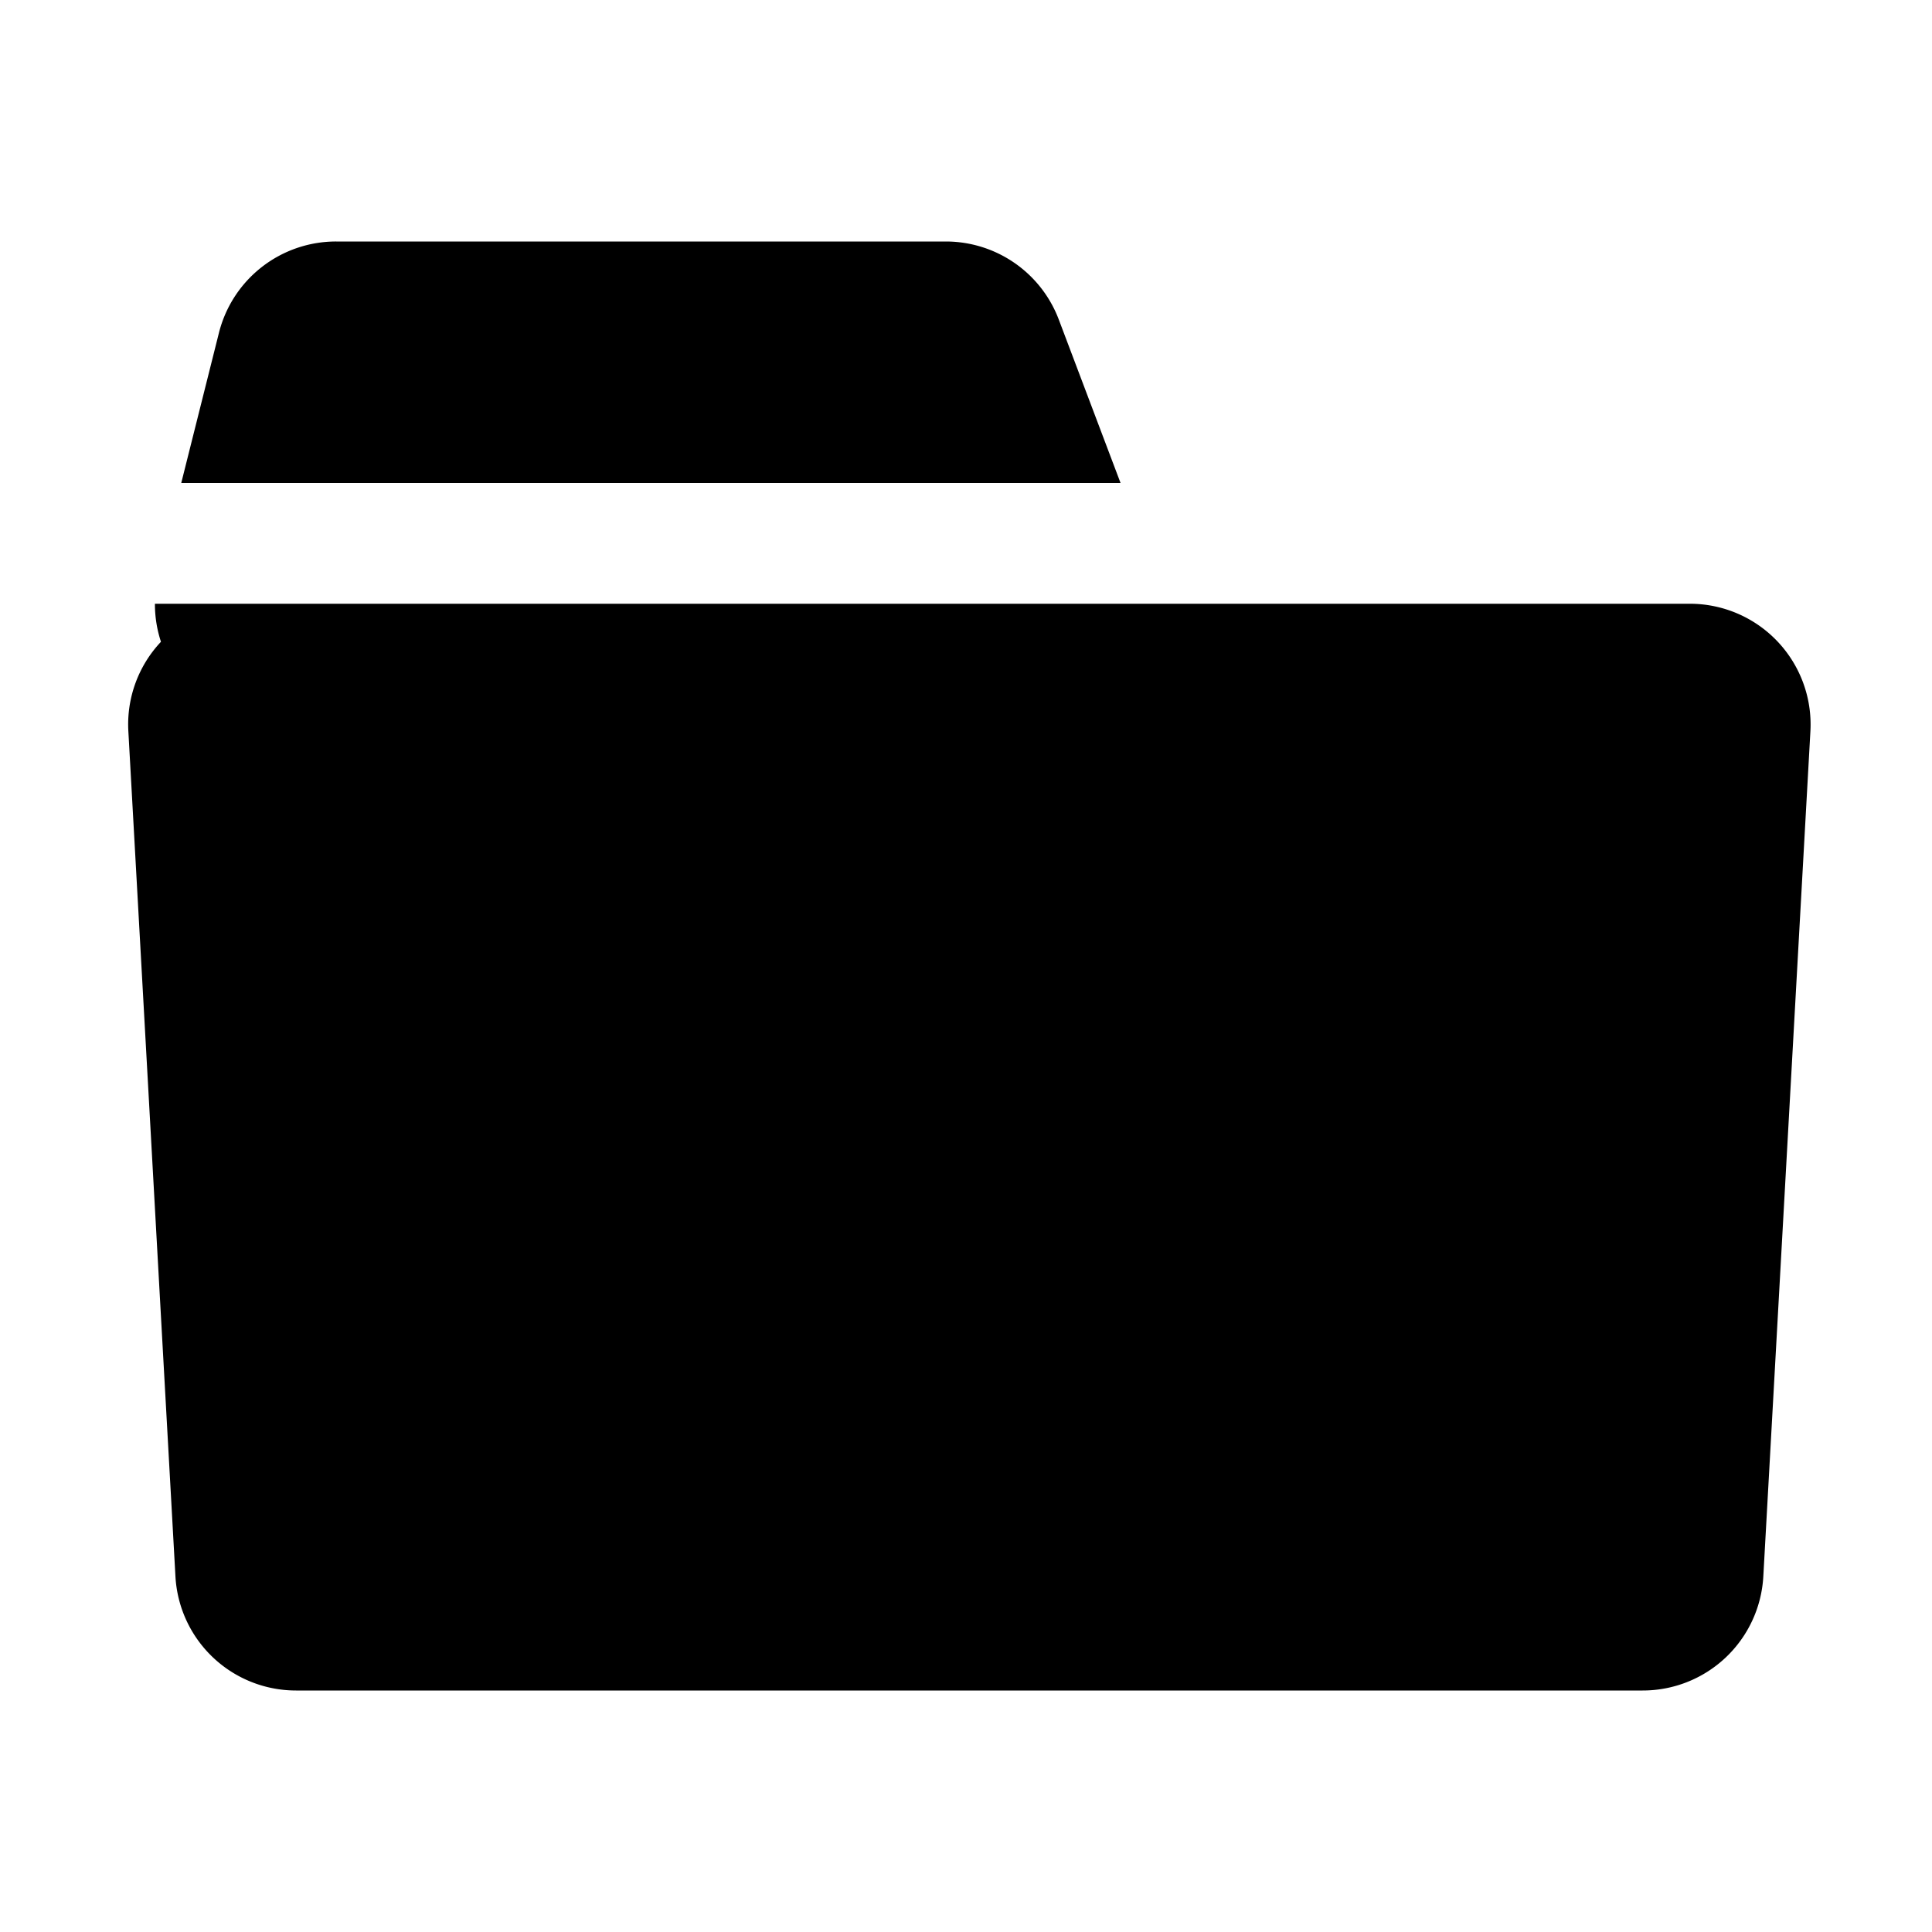 <svg xmlns="http://www.w3.org/2000/svg" viewBox="0 0 16 16" width="16px" height="16px"><g><path fill-rule="evenodd" d="M13.994 5a1 1 0 01.999 1.056l-.39 7a1 1 0 01-1 .944H2.452a1 1 0 01-.999-.944l-.39-7a.997.997 0 01.27-.741.999.999 0 01-.05-.315h12.712zm-6.16-3a1 1 0 01.935.648L9.28 4H1.501l.312-1.243A1 1 0 012.784 2h5.05z"></path></g></svg>